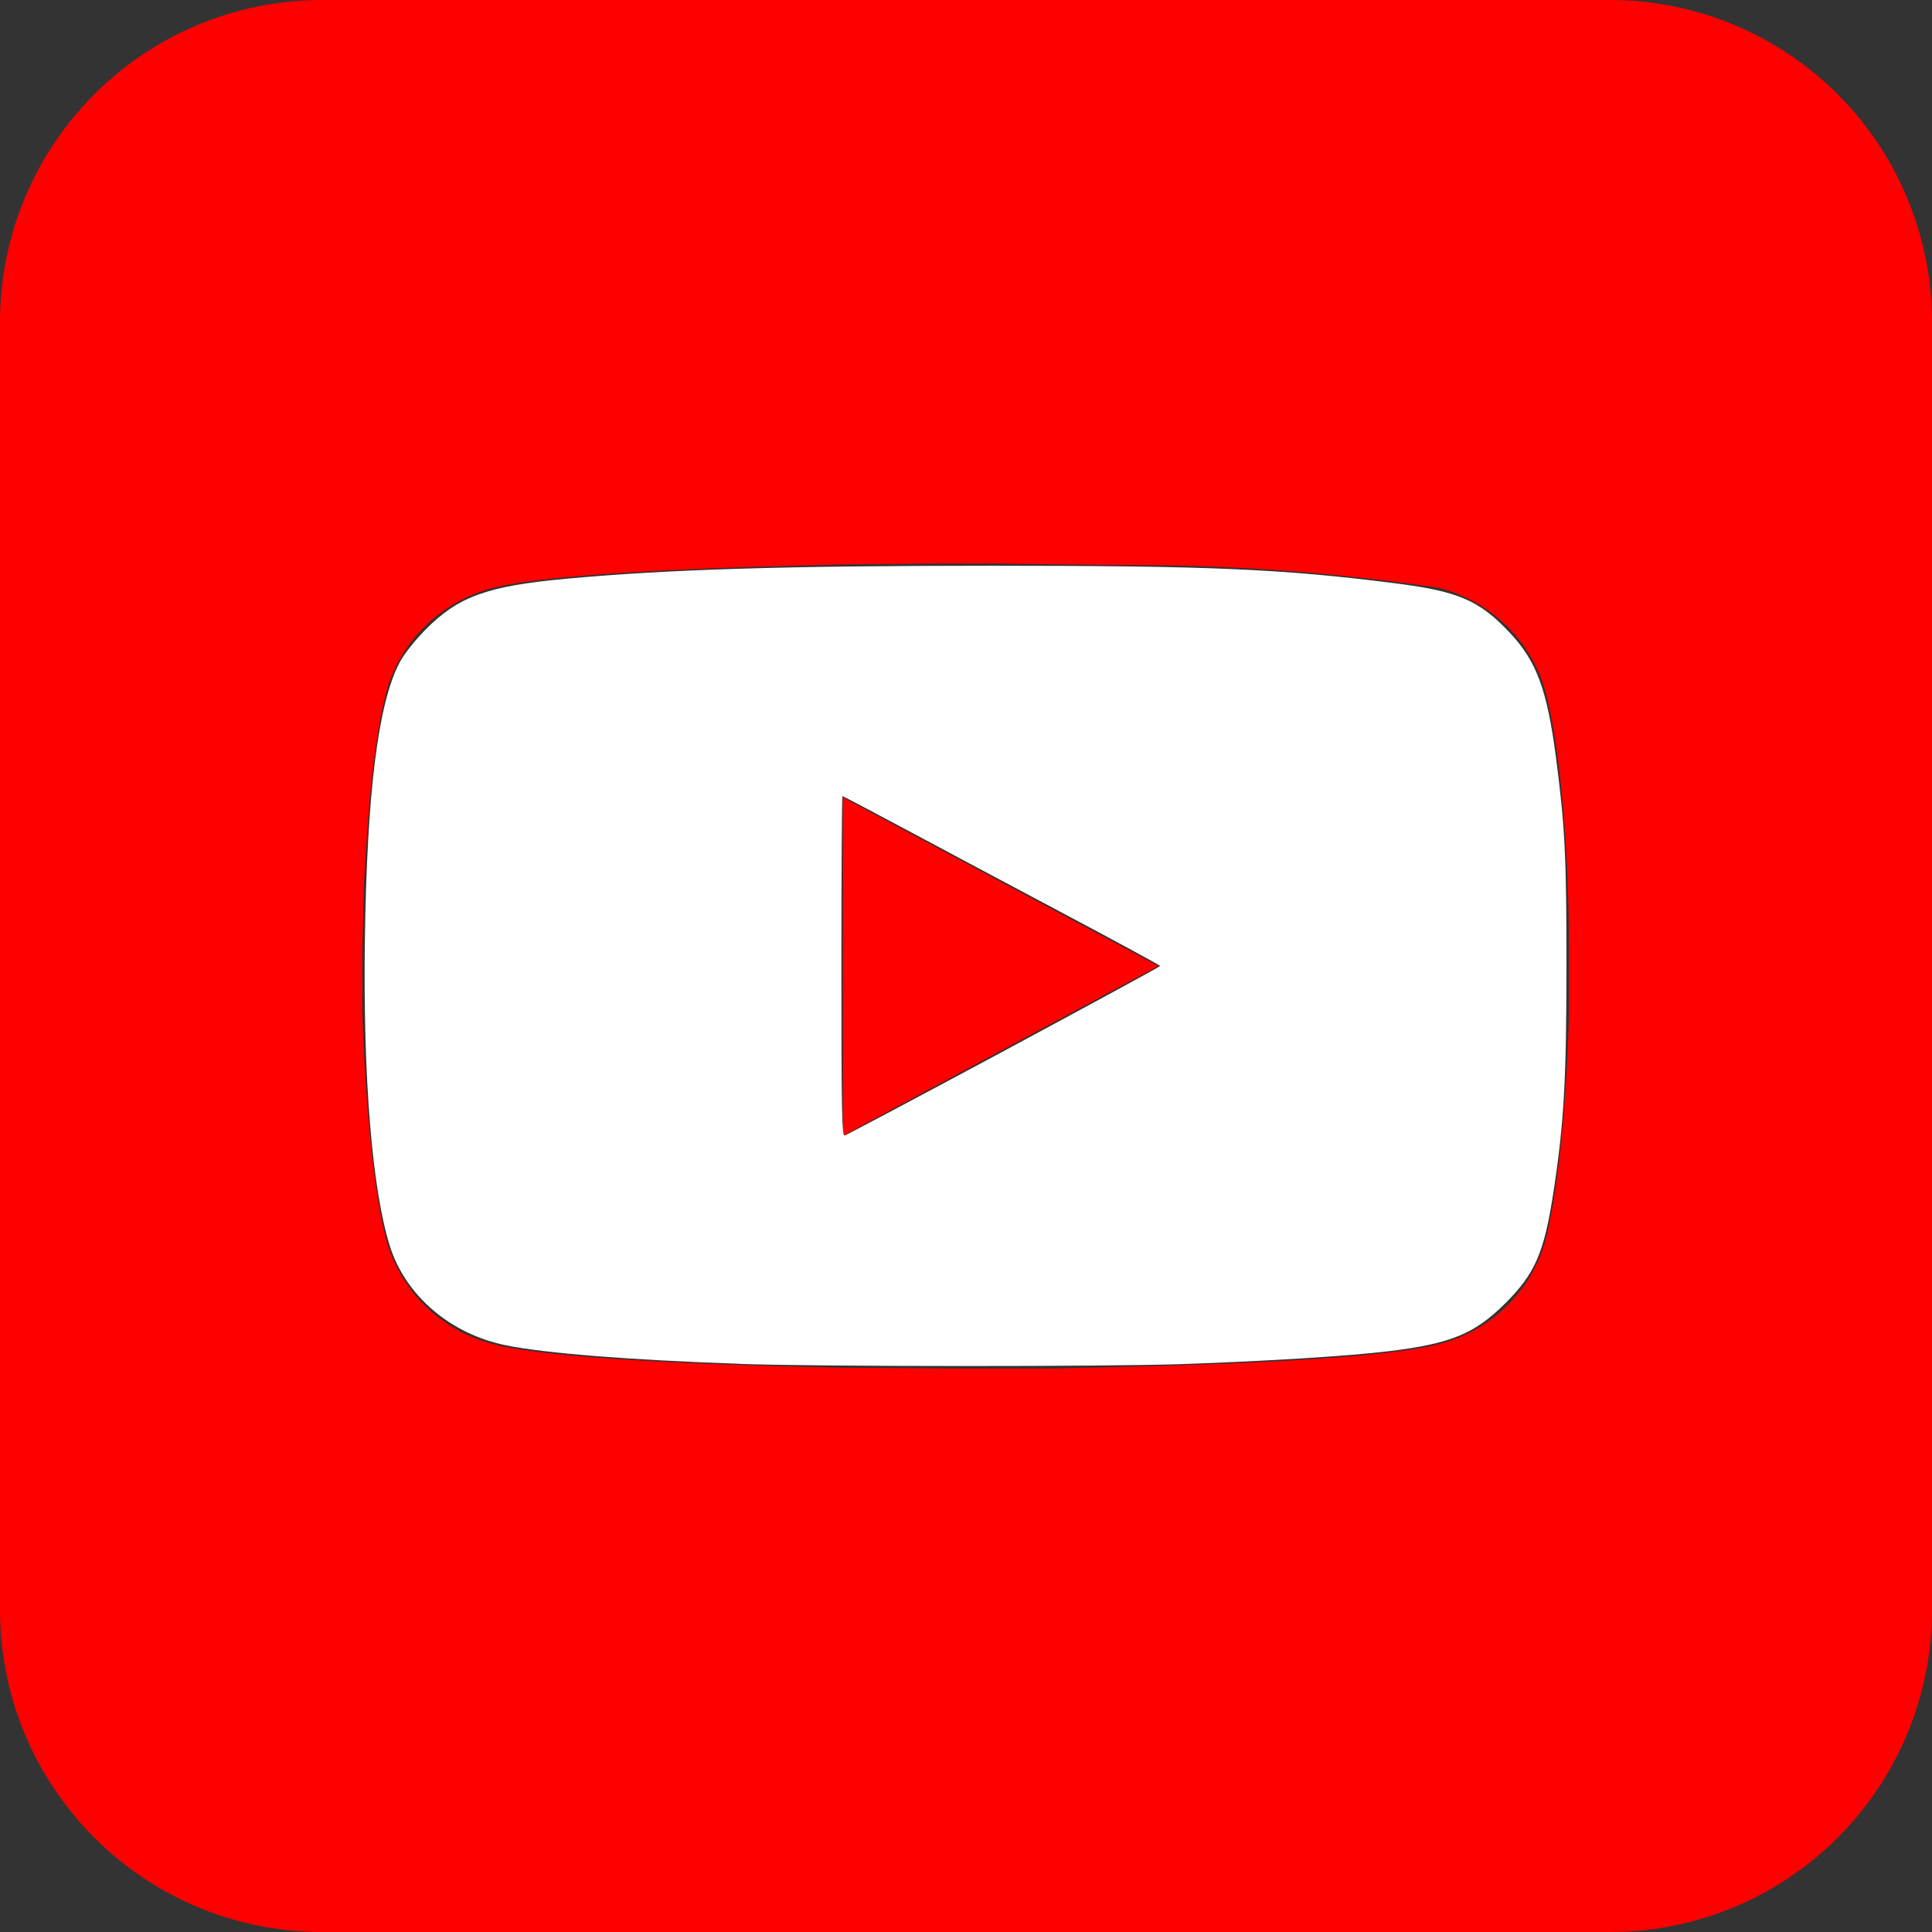 <svg width="24" height="24" fill="#f00" version="1.1" viewBox="0 0 24 24" xmlns="http://www.w3.org/2000/svg">
 <rect x="0" y="0" width="24" height="24" fill="#333333" stroke="none"/>
 <path d="M20 0a4 4 0 0 1 4 4v16a4 4 0 0 1-4 4H4a4 4 0 0 1-4-4V4a4 4 0 0 1 4-4h16zm-7.7 7h-.6l-1.1.01c-1.48.03-3.7.1-4.46.29-.65.16-1.15.65-1.33 1.26-.18.64-.25 1.7-.29 2.46l-.02.82v.75c.03.76.1 2.09.31 2.85.18.61.68 1.1 1.33 1.26.74.19 2.87.26 4.34.29l1.41.01h1.16c1.45-.03 4-.09 4.81-.3a1.84 1.84 0 0 0 1.33-1.26c.2-.75.28-2.05.3-2.82v-.93c0-.67-.06-2.26-.3-3.13a1.84 1.84 0 0 0-1.33-1.26 25.9 25.9 0 0 0-3.88-.28L12.3 7zM10.46 9.9L14.39 12l-3.92 2.11V9.89z"/>
 <path d="m9.195 16.942c-1.374-0.048-2.409-0.13-2.904-0.229-0.697-0.14-1.257-0.62-1.45-1.241-0.22-0.71-0.332-2.091-0.308-3.801 0.026-1.828 0.164-2.929 0.429-3.437 0.058-0.11 0.186-0.273 0.33-0.418 0.403-0.407 0.765-0.537 1.748-0.627 1.274-0.117 2.727-0.161 5.292-0.161 2.695 3.796e-4 3.591 0.039 4.992 0.217 0.793 0.1 1.051 0.211 1.432 0.616 0.332 0.352 0.463 0.709 0.573 1.55 0.112 0.859 0.131 1.242 0.13 2.605-6.79e-4 1.4-0.031 1.935-0.159 2.776-0.117 0.77-0.229 1.029-0.605 1.402-0.377 0.375-0.674 0.497-1.435 0.59-0.488 0.06-1.526 0.125-2.571 0.161-0.947 0.033-4.528 0.032-5.494-0.002zm3.277-3.887c1.067-0.573 1.94-1.048 1.94-1.055 2.02e-4 -8e-3 -0.484-0.271-1.076-0.586-0.592-0.314-1.477-0.786-1.967-1.048s-0.897-0.477-0.904-0.477c-0.007 0-0.013 0.951-0.013 2.113 0 1.782 0.006 2.111 0.04 2.104 0.022-0.005 0.913-0.478 1.979-1.05z" fill="#fff"/>
</svg>
